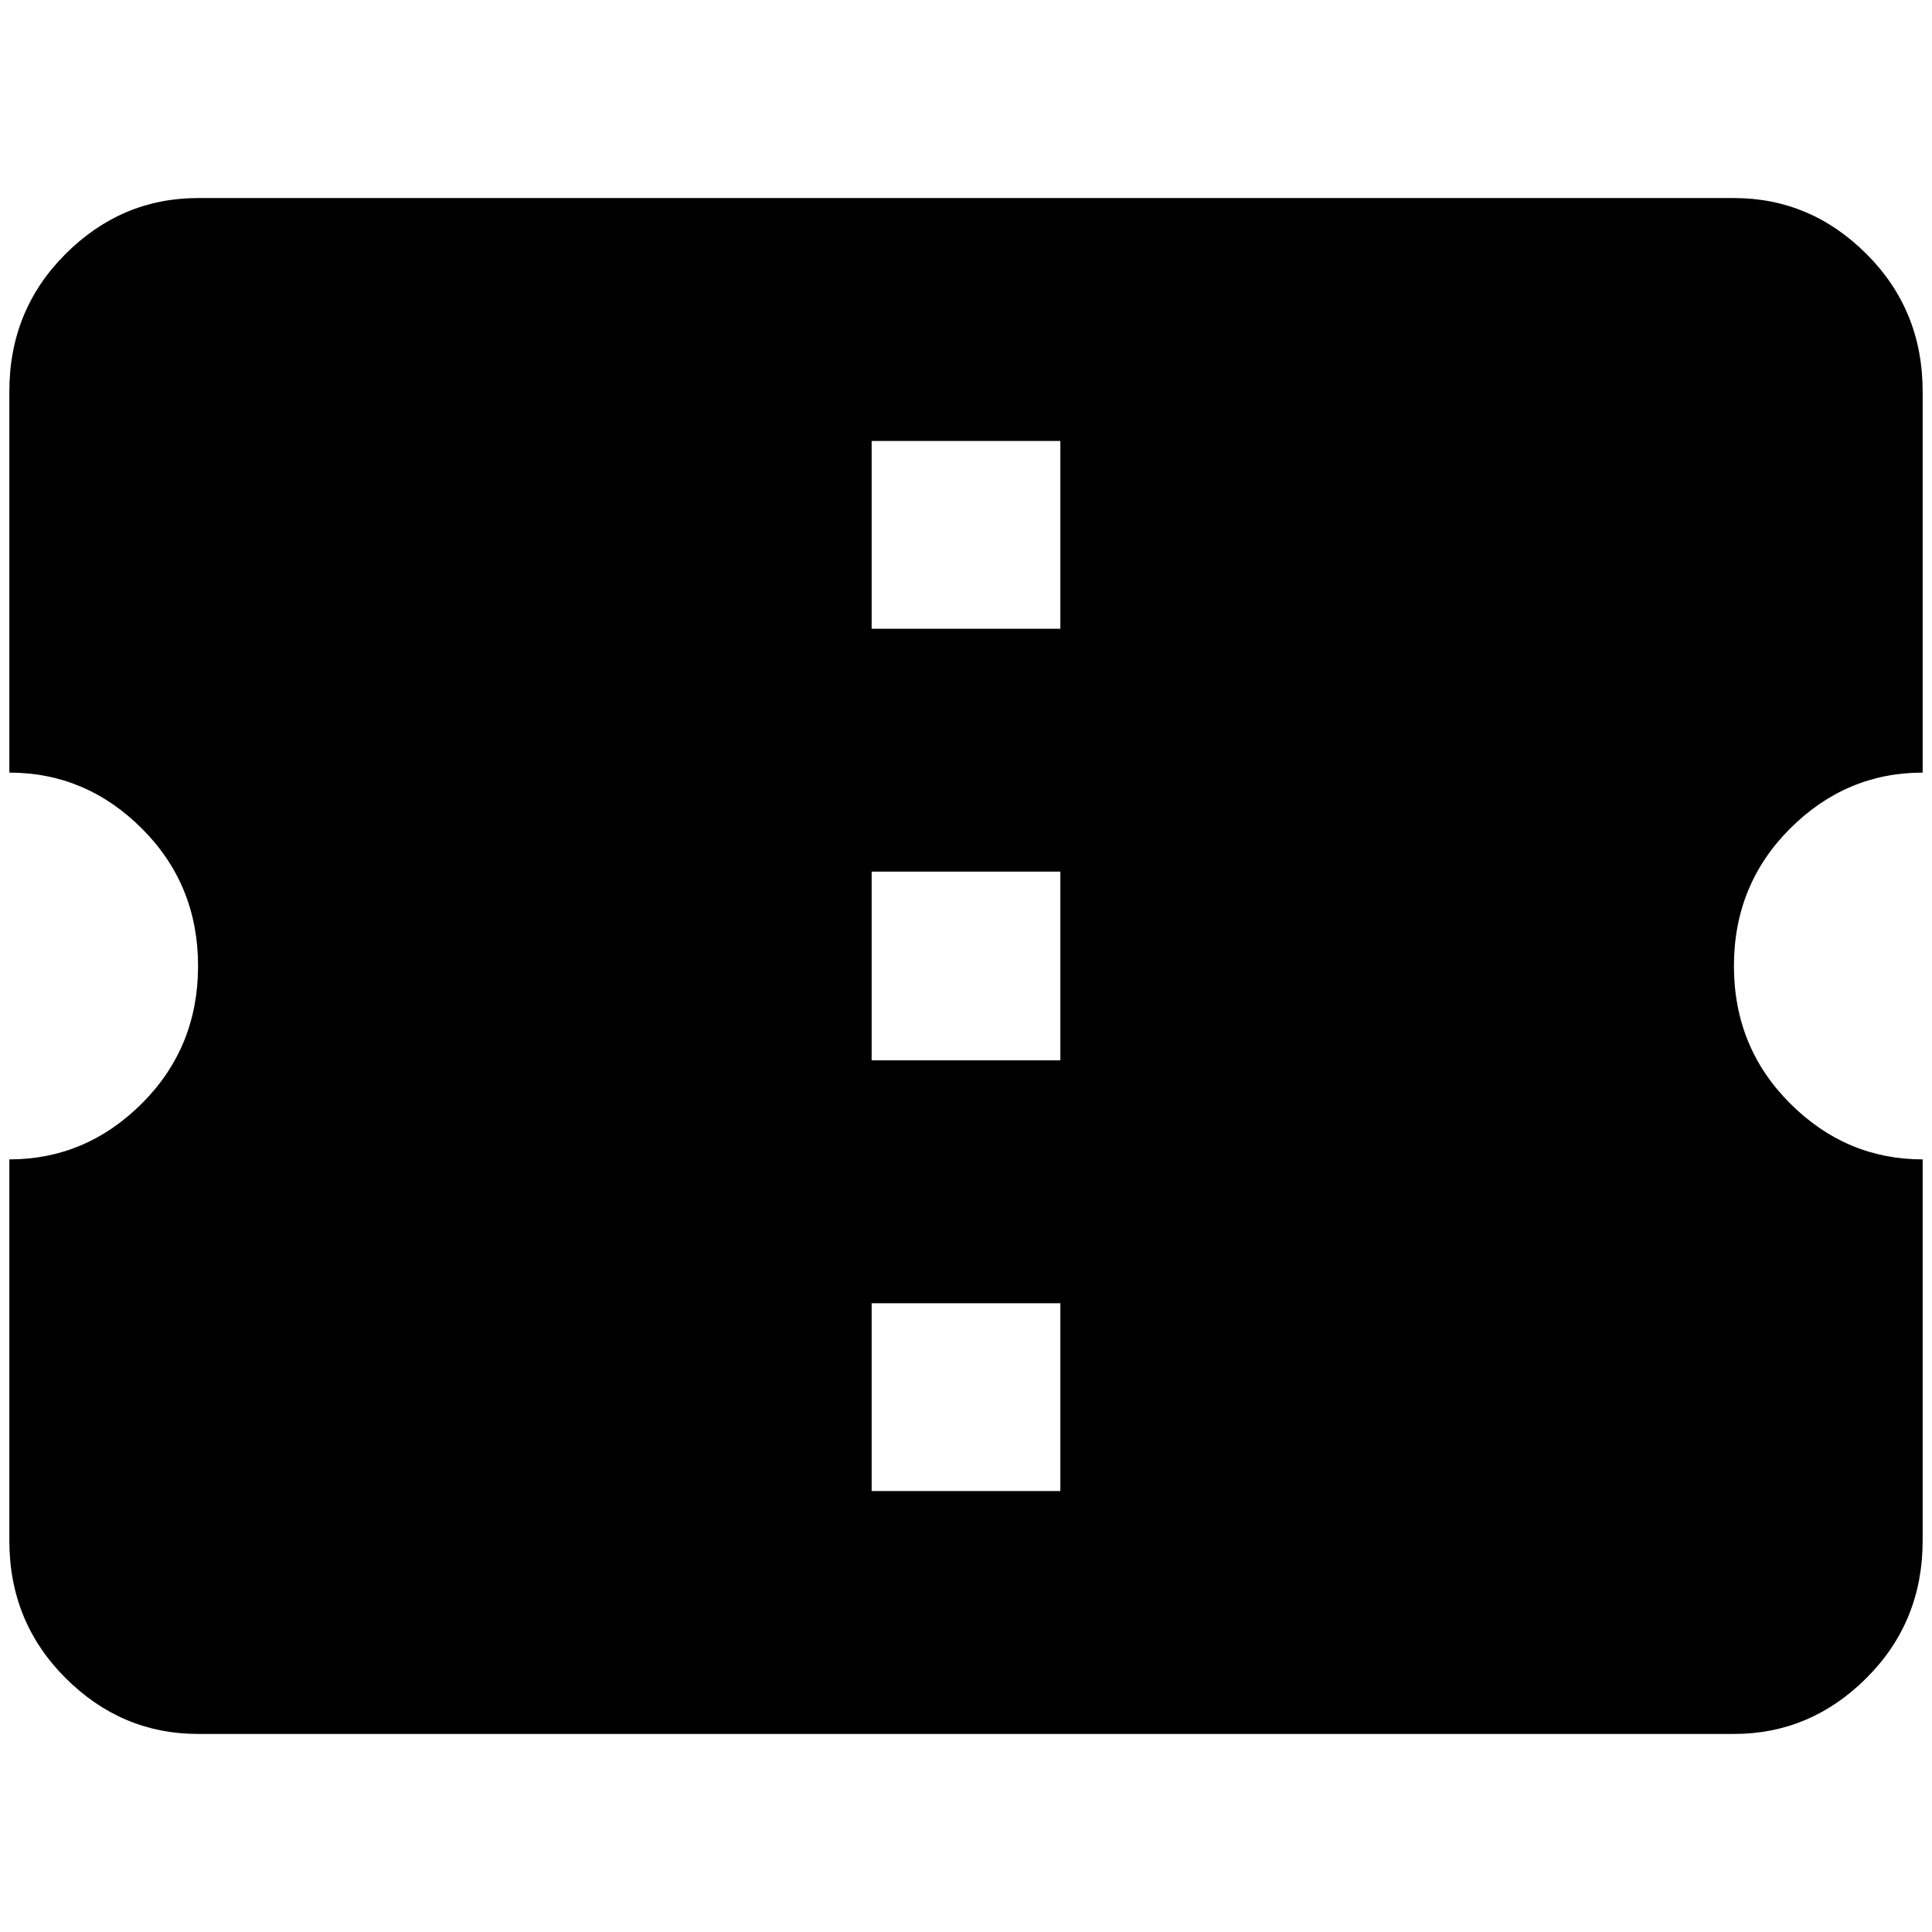 <?xml version="1.0" standalone="no"?>
<!DOCTYPE svg PUBLIC "-//W3C//DTD SVG 1.1//EN" "http://www.w3.org/Graphics/SVG/1.1/DTD/svg11.dtd" >
<svg xmlns="http://www.w3.org/2000/svg" xmlns:xlink="http://www.w3.org/1999/xlink" version="1.1" width="2048" height="2048" viewBox="-10 0 2068 2048">
   <path fill="currentColor"
d="M1125 663h-202v-201h202v201zM1125 1125h-202v-202h202v202zM1125 1586h-202v-201h202v201zM2048 817v-408q0 -87 -60 -147t-142 -60h-1644q-82 0 -142 60t-60 147v408q82 0 142 60t60 147t-60 147t-142 60v408q0 87 60 147t142 60h1644q82 0 142 -60t60 -147v-408
q-82 0 -142 -60t-60 -147t60 -147t142 -60z" />
</svg>
